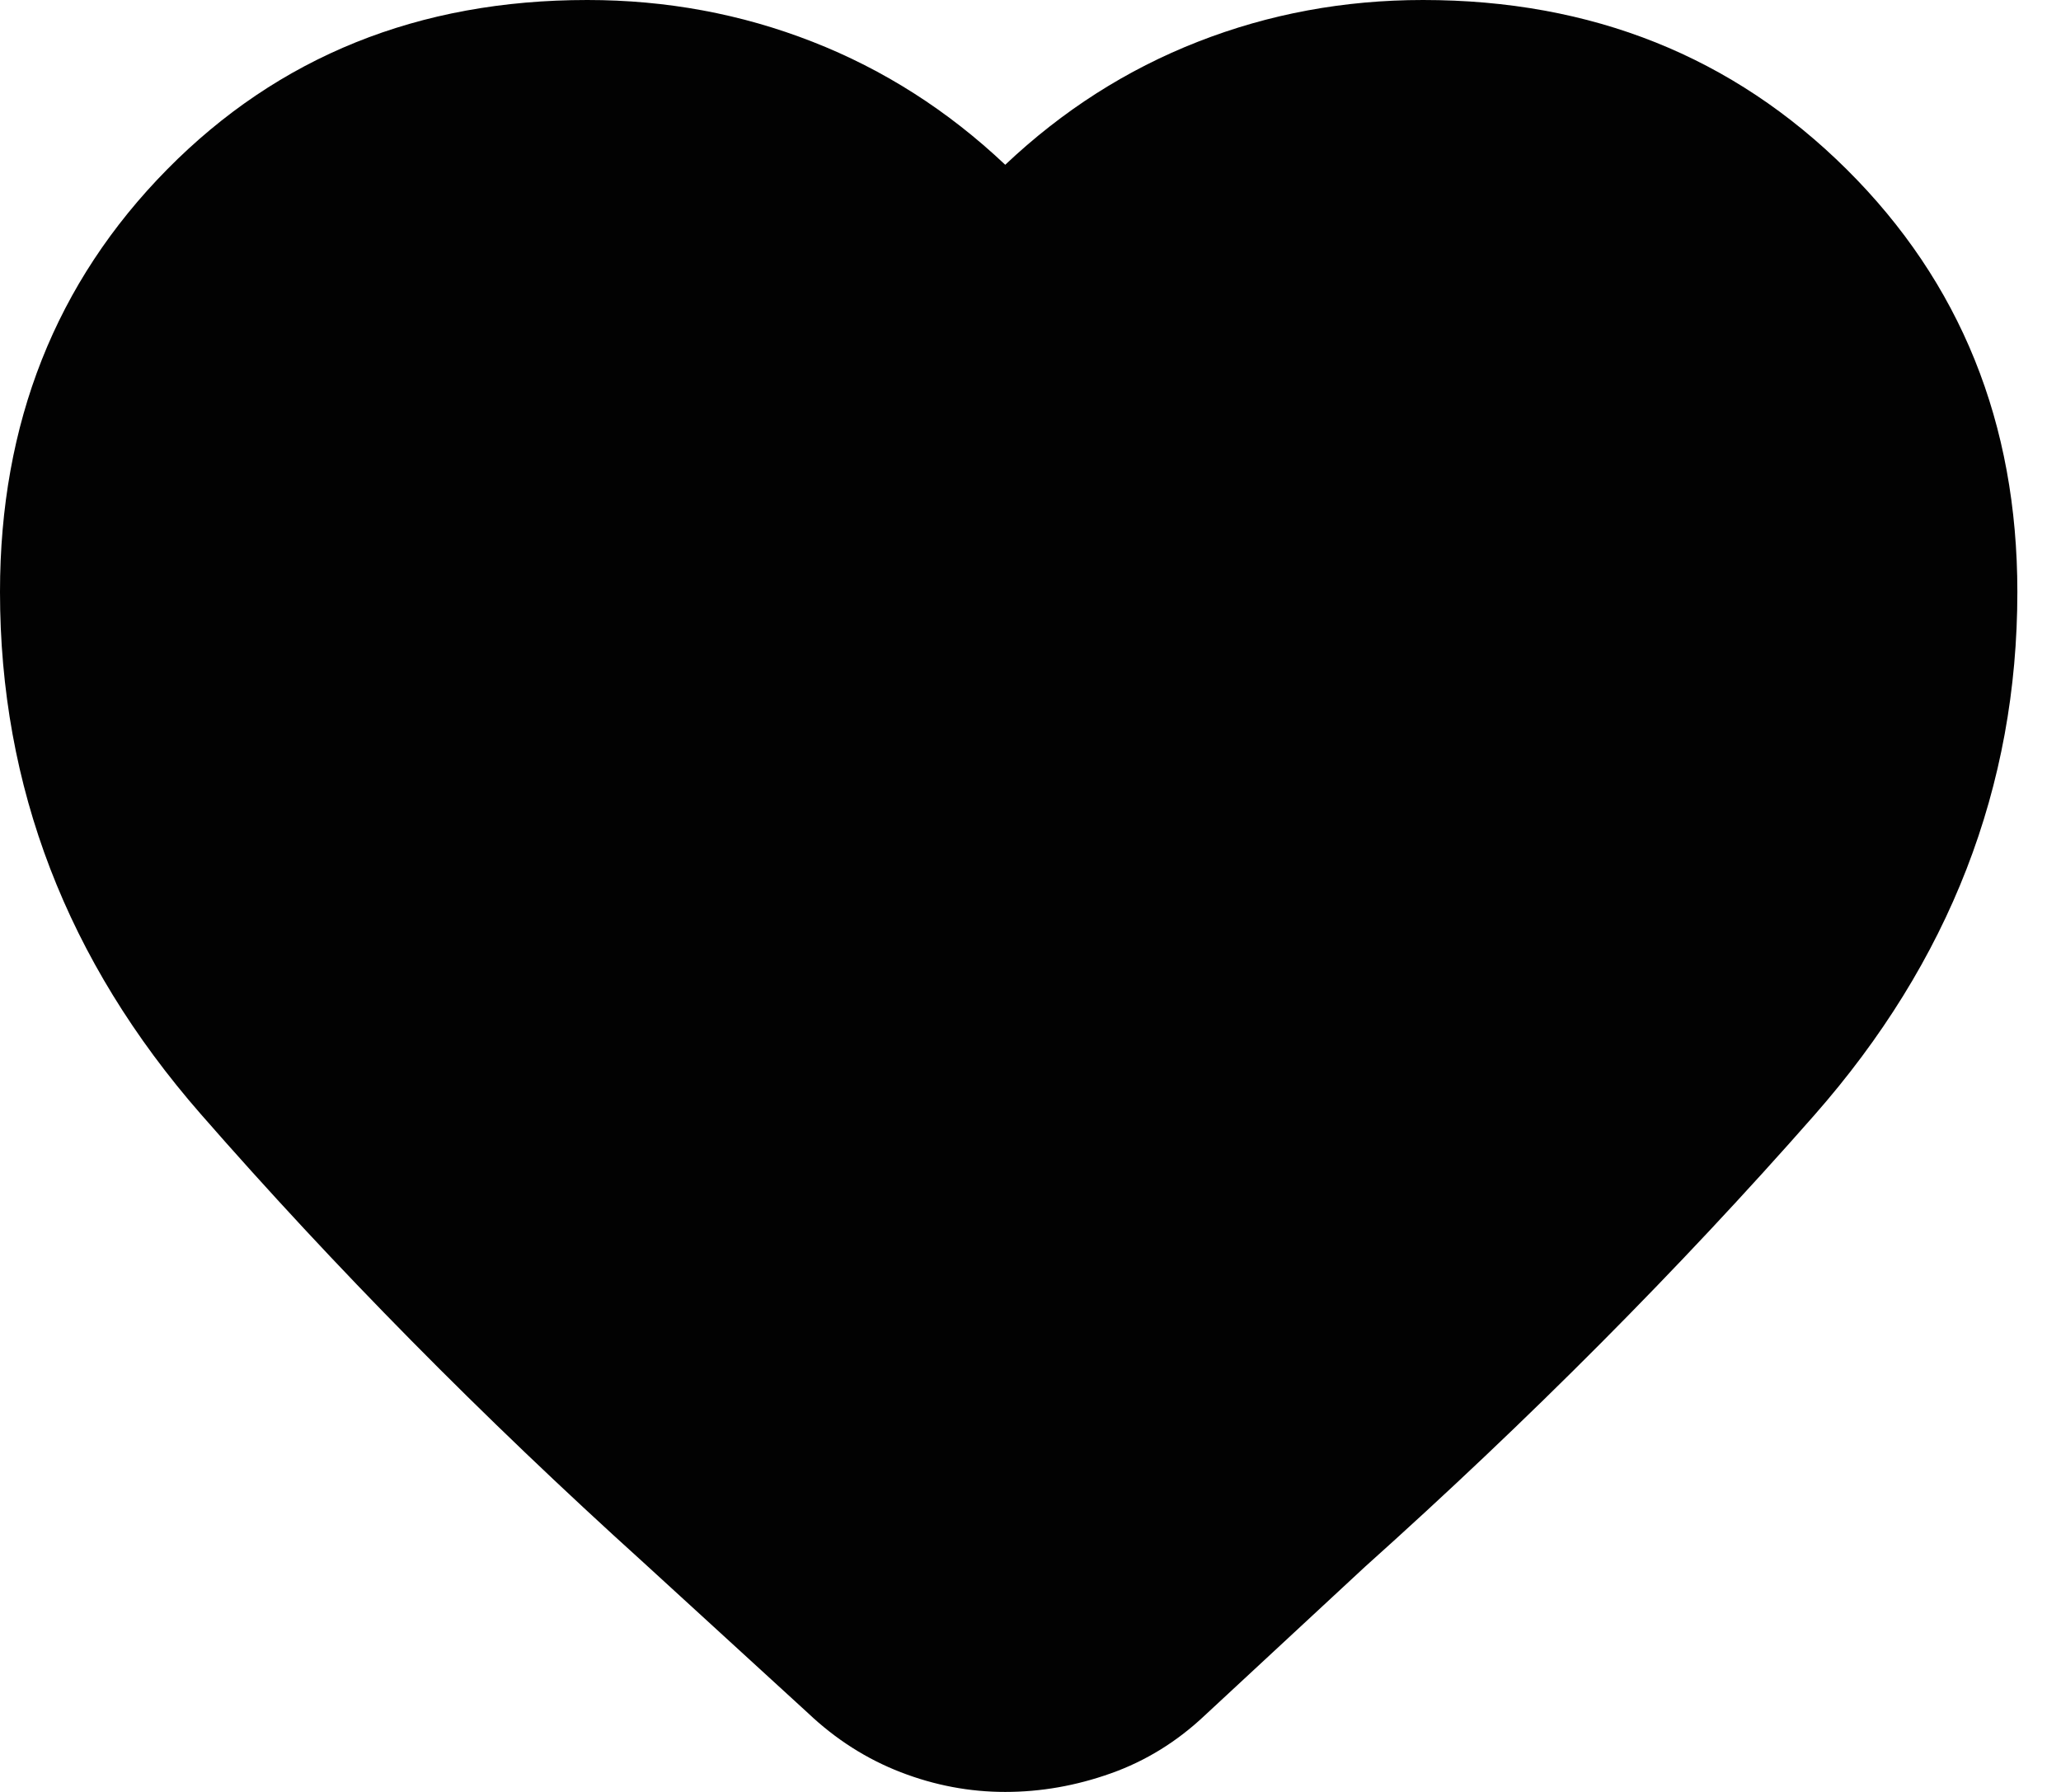 <svg width="23" height="20" viewBox="0 0 23 20" fill="none" xmlns="http://www.w3.org/2000/svg">
<path d="M11.218 20C10.82 20 10.432 19.927 10.052 19.78C9.672 19.633 9.326 19.413 9.016 19.119L7.176 17.435C5.38 15.812 3.735 14.145 2.241 12.435C0.747 10.725 0 8.782 0 6.606C0 4.724 0.622 3.152 1.865 1.891C3.109 0.63 4.672 0 6.554 0C7.435 0 8.273 0.155 9.067 0.466C9.862 0.777 10.579 1.235 11.218 1.839C11.857 1.235 12.573 0.777 13.368 0.466C14.162 0.155 15 0 15.881 0C17.763 0 19.339 0.63 20.609 1.891C21.878 3.152 22.513 4.724 22.513 6.606C22.513 8.782 21.757 10.73 20.246 12.448C18.735 14.167 17.064 15.846 15.233 17.487L13.446 19.145C13.135 19.439 12.785 19.655 12.396 19.793C12.008 19.931 11.615 20 11.218 20Z" fill="#020202"/>
</svg>
